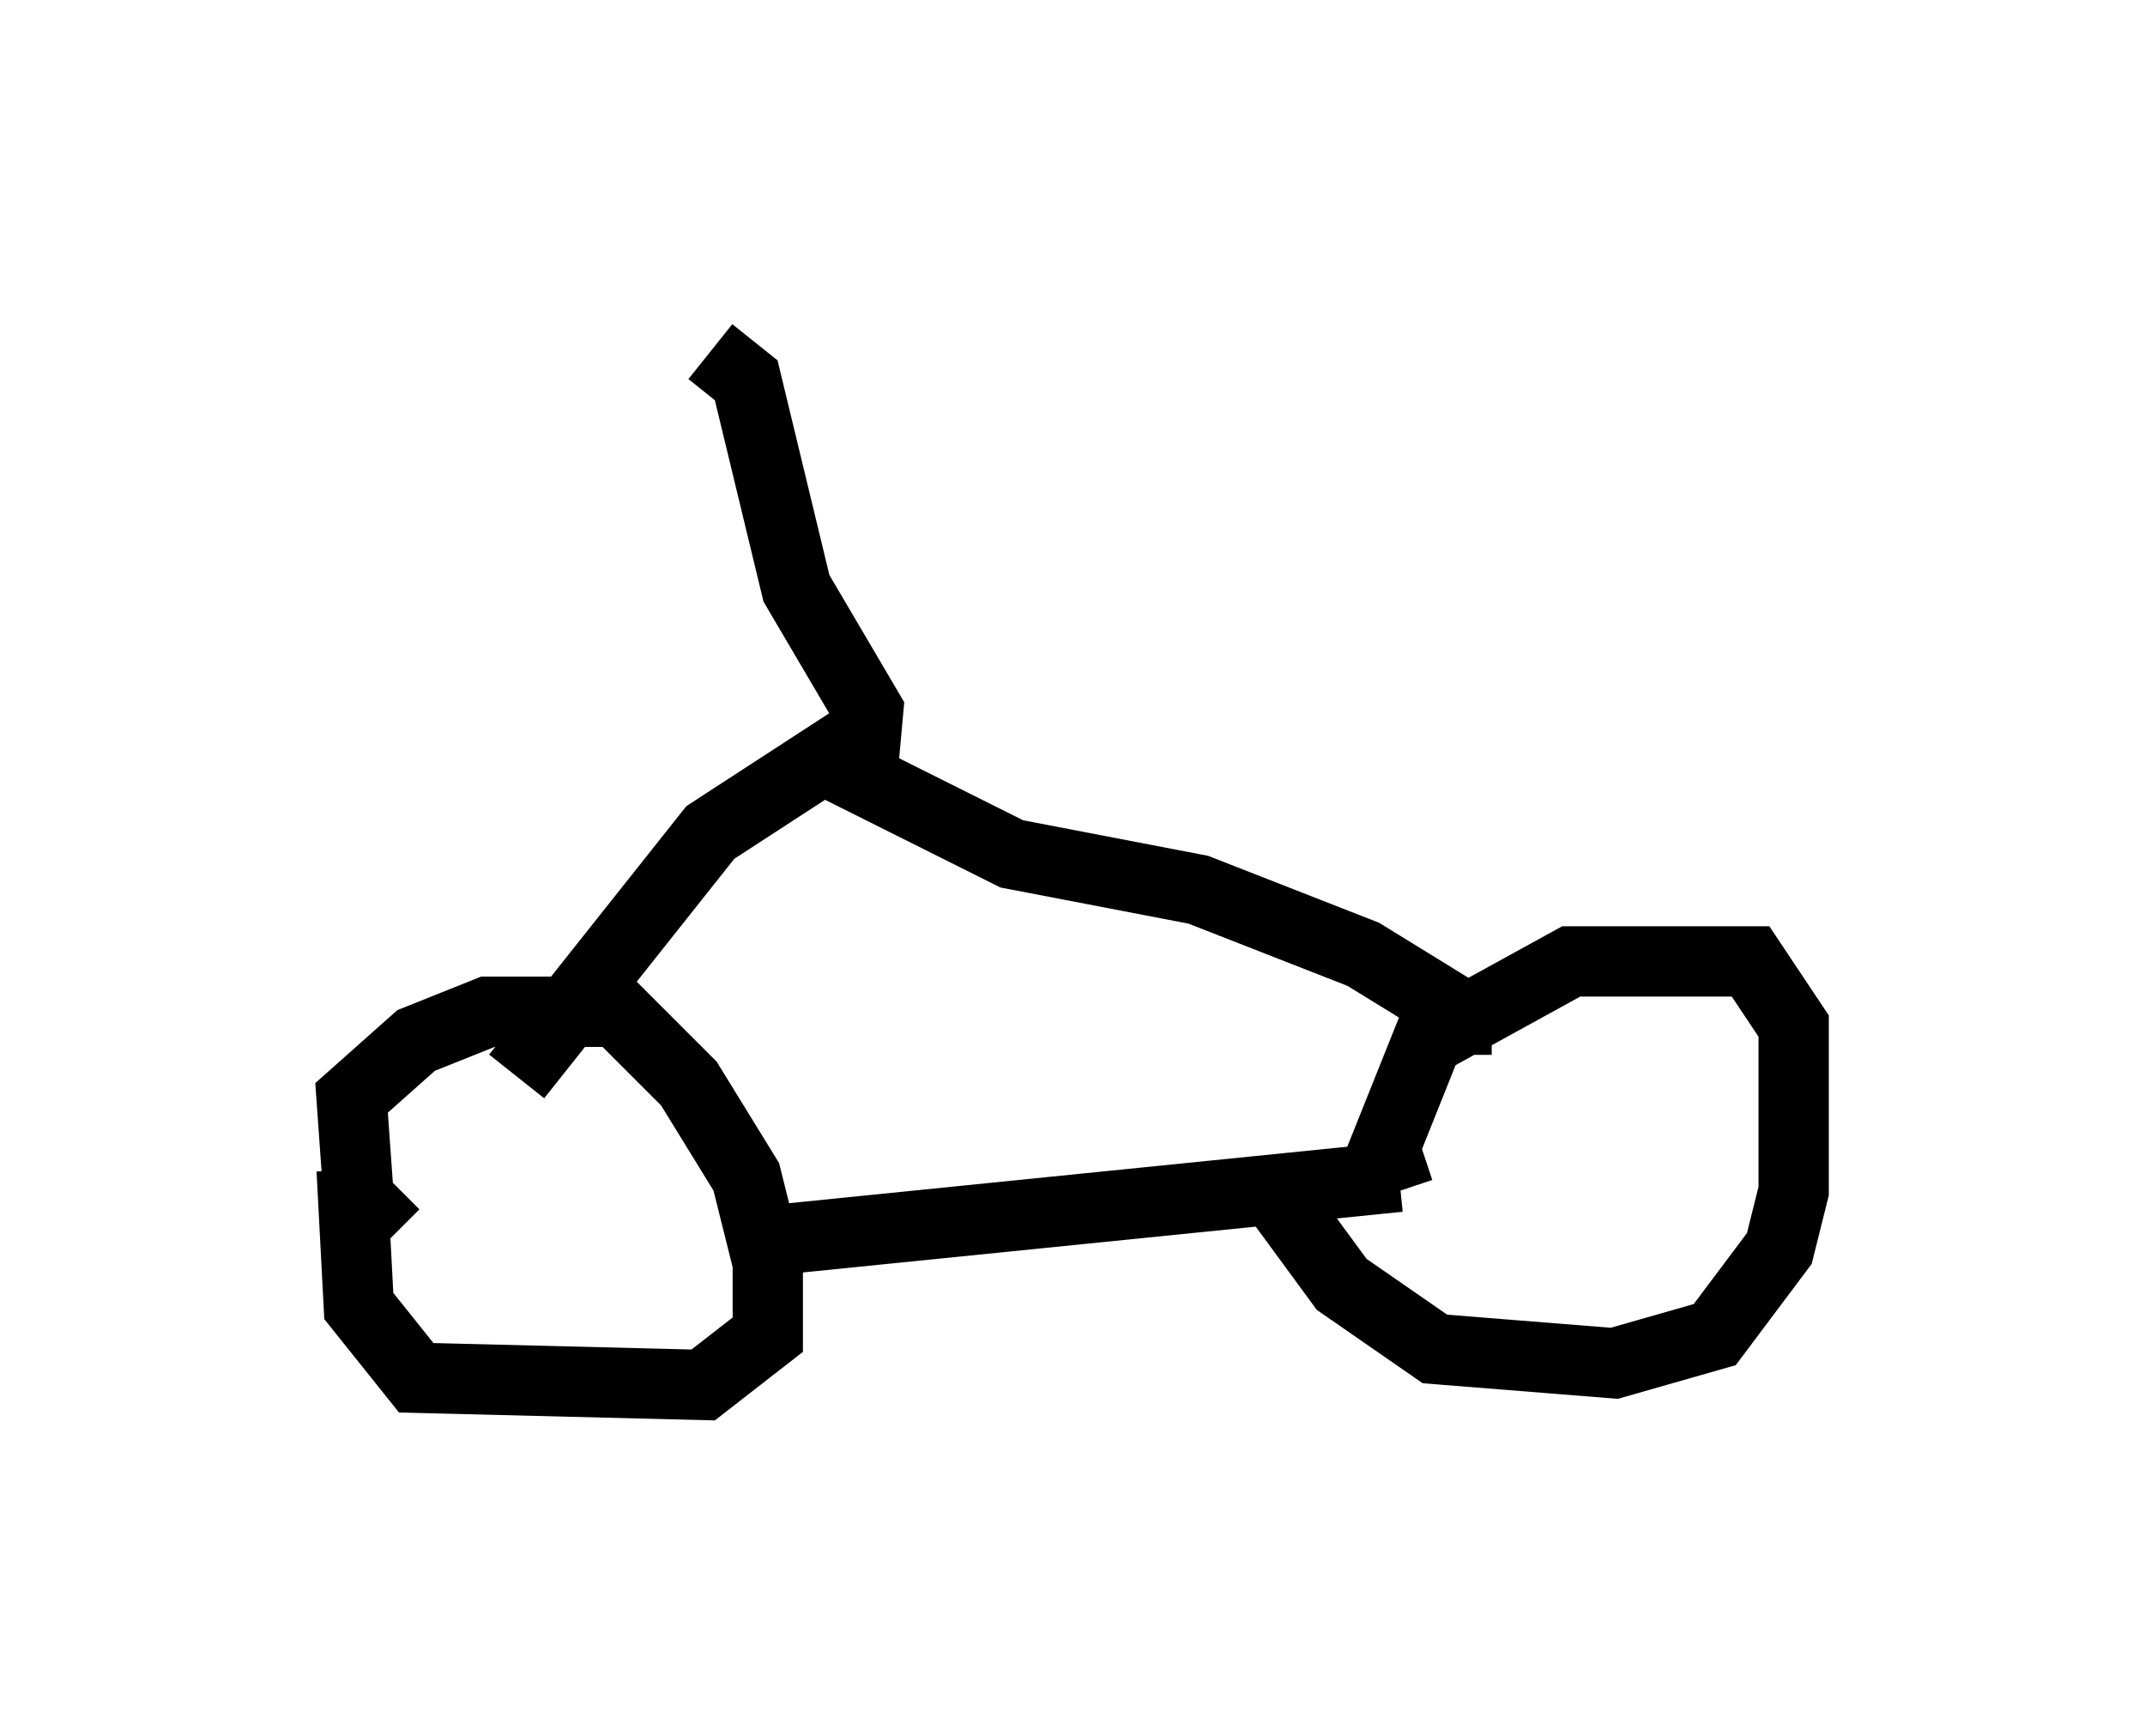 <?xml version="1.0" encoding="utf-8" ?>
<svg baseProfile="full" height="24.7" version="1.1" width="30.519" xmlns="http://www.w3.org/2000/svg" xmlns:ev="http://www.w3.org/2001/xml-events" xmlns:xlink="http://www.w3.org/1999/xlink"><defs /><rect fill="white" height="24.7" width="30.519" x="0" y="0" /><path d="M20.517, 17.352 m-0.613, -0.408 l-0.204, -0.613 0.613, -1.531 l2.042, -1.123 2.552, 0.0 l0.613, 0.919 0.0, 2.348 l-0.204, 0.817 -0.919, 1.225 l-1.429, 0.408 -2.552, -0.204 l-1.327, -0.919 -1.123, -1.531 m-12.352, 0.817 l-0.51, -0.51 -0.102, -1.429 l0.919, -0.817 1.021, -0.408 l1.838, 0.0 1.021, 1.021 l0.817, 1.327 0.306, 1.225 l0.0, 1.021 -0.919, 0.715 l-4.083, -0.102 -0.817, -1.021 l-0.102, -1.94 m14.904, 0.102 l-9.086, 0.919 m6.738, -1.633 l0.0, 0.0 m3.165, -1.021 l0.0, -0.613 -1.327, -0.817 l-2.348, -0.919 -2.654, -0.51 l-2.45, -1.225 m0.306, 0.306 l0.102, -1.123 -1.021, -1.735 l-0.715, -2.96 -0.51, -0.408 m2.042, 5.513 l-2.042, 1.327 -2.756, 3.471 " fill="none" stroke="black" stroke-width="1" /></svg>